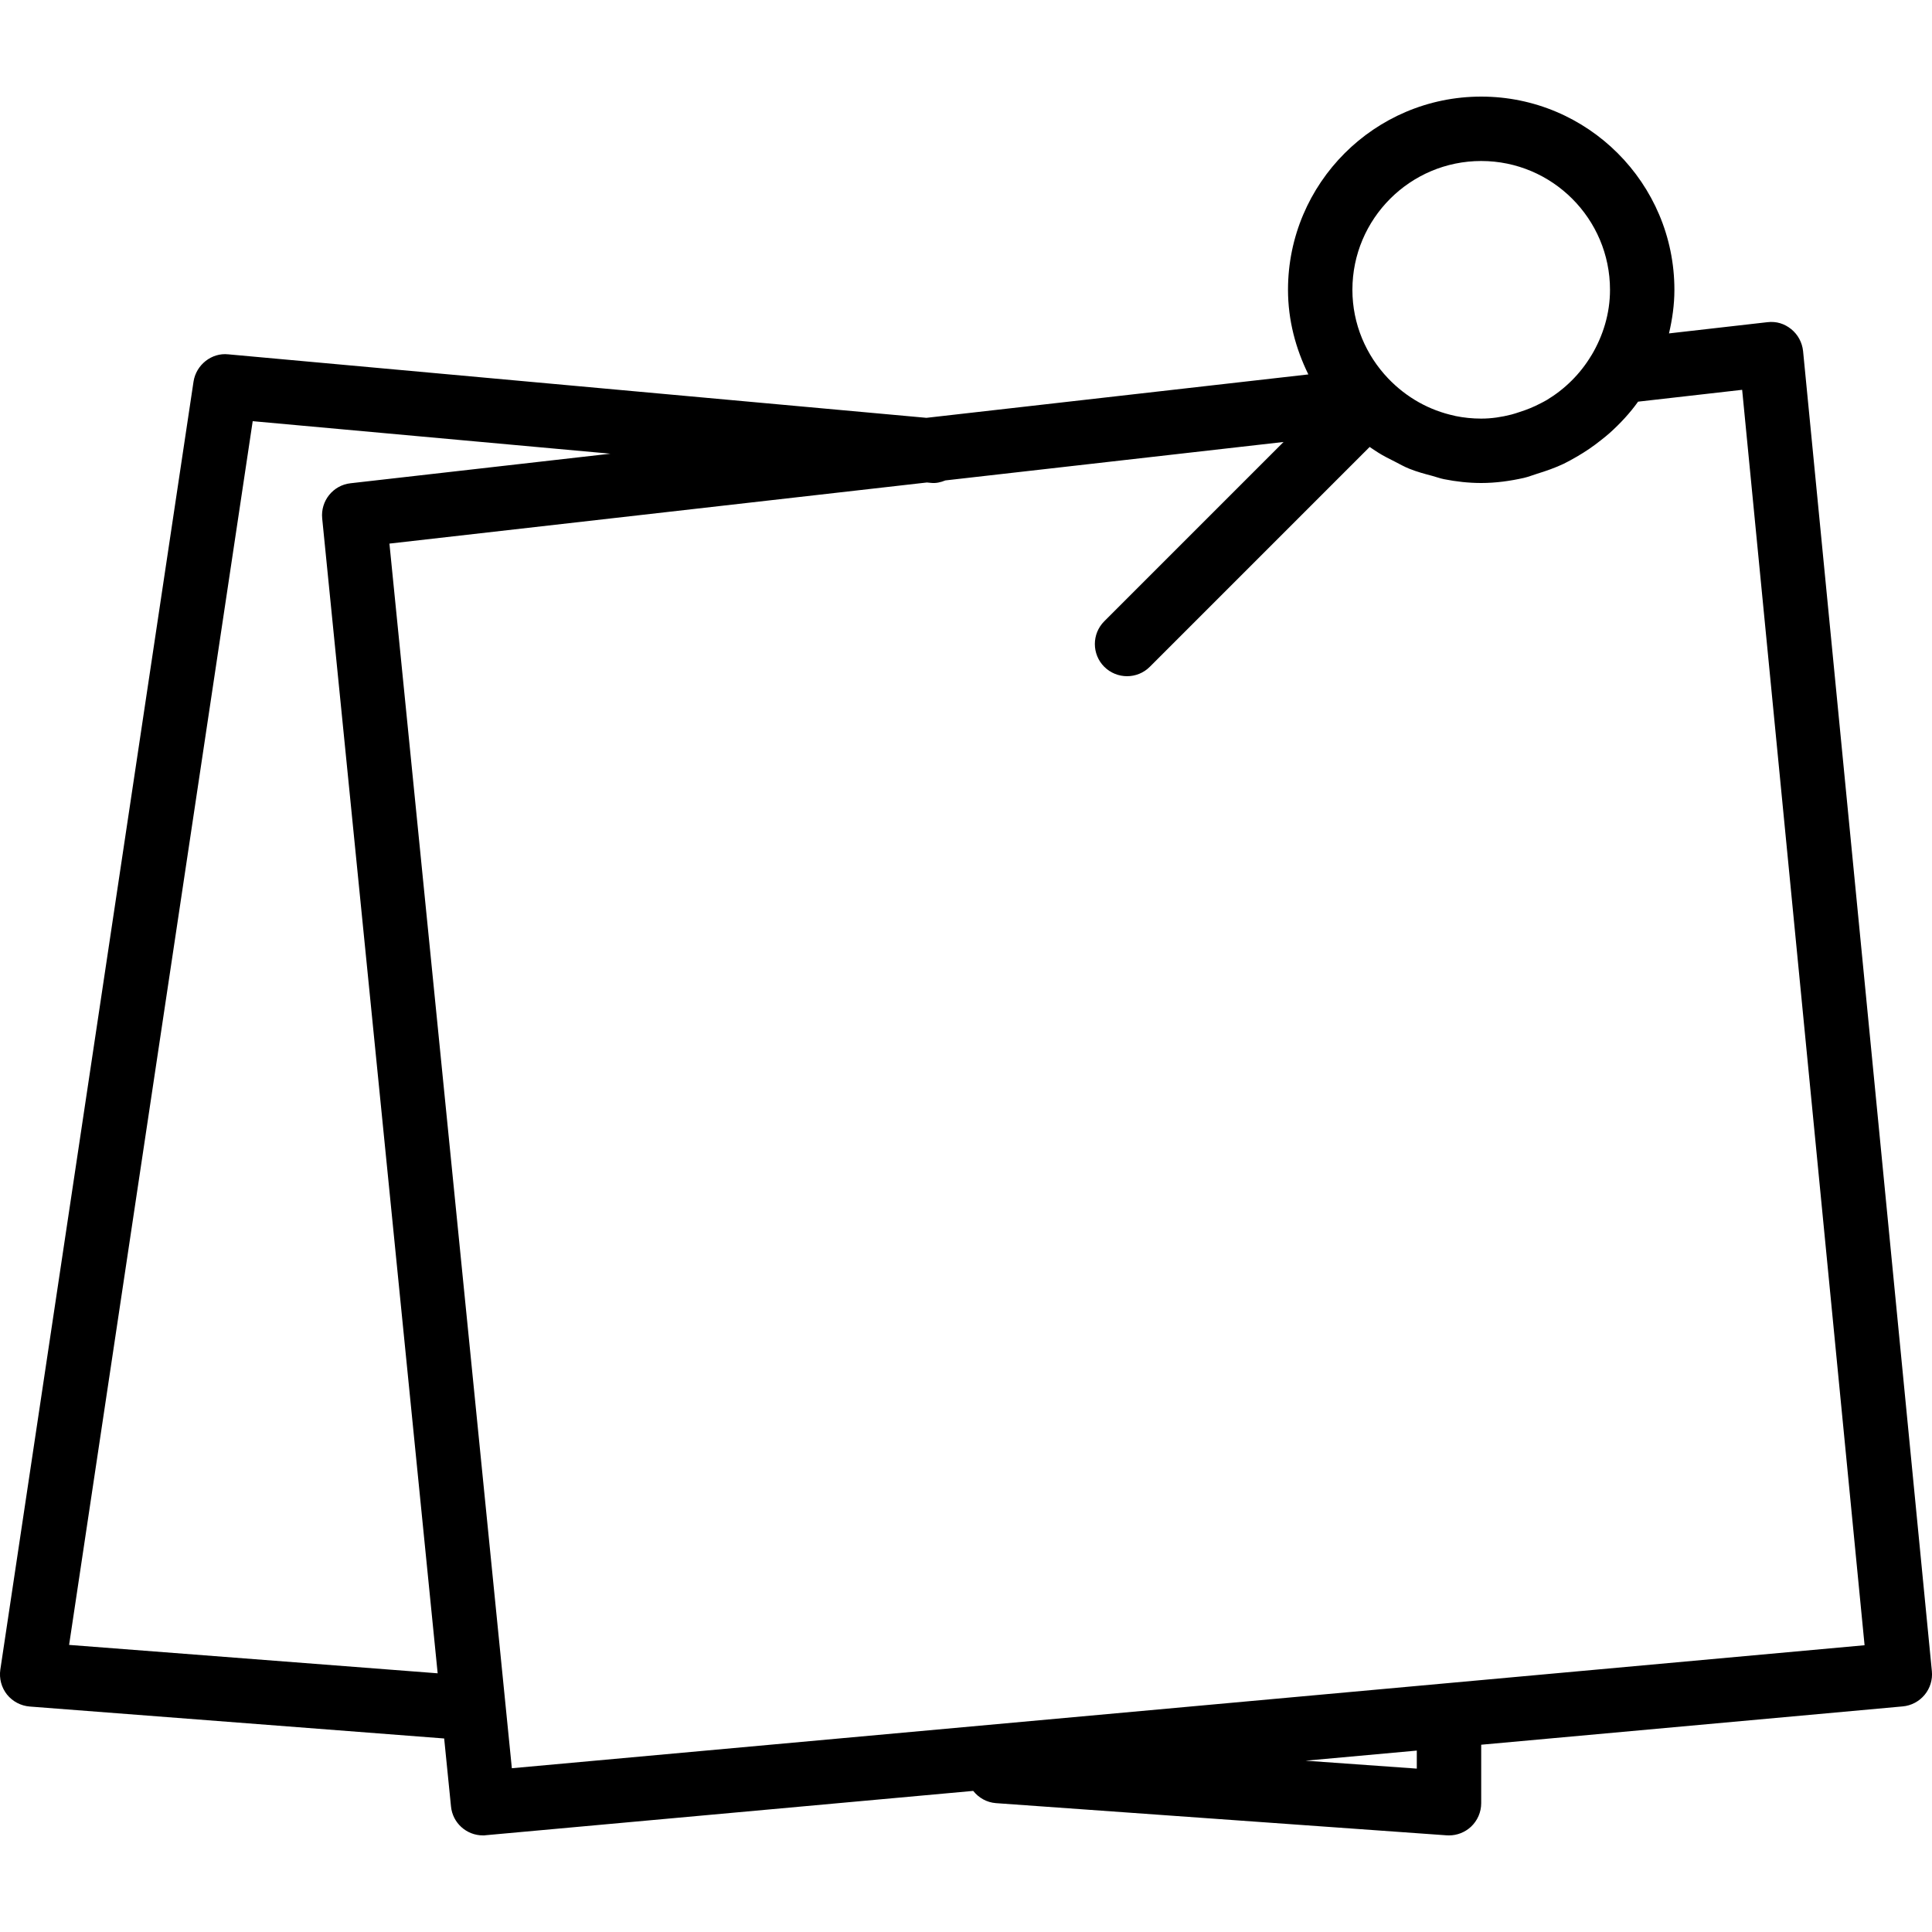 <?xml version="1.0" encoding="iso-8859-1"?>
<!-- Generator: Adobe Illustrator 19.0.0, SVG Export Plug-In . SVG Version: 6.00 Build 0)  -->
<svg version="1.1" id="Layer_1" xmlns="http://www.w3.org/2000/svg" xmlns:xlink="http://www.w3.org/1999/xlink" x="0px" y="0px"
	 viewBox="0 0 30 30" style="enable-background:new 0 0 30 30;" xml:space="preserve">
<path d="M27.998,5.451c-0.014-0.133-0.08-0.256-0.184-0.34s-0.229-0.125-0.371-0.108l-1.527,0.174C25.967,4.958,26,4.734,26,4.5
	c0-1.654-1.346-3-3-3s-3,1.346-3,3c0,0.473,0.12,0.915,0.316,1.314l-5.93,0.674L3.544,5.502C3.286,5.474,3.045,5.665,3.005,5.926
	l-3,20c-0.02,0.137,0.017,0.277,0.103,0.386c0.087,0.108,0.215,0.176,0.354,0.187l6.435,0.496l0.106,1.055
	c0.025,0.258,0.242,0.45,0.496,0.45c0.016,0,0.031,0,0.046-0.003l7.567-0.688c0.084,0.106,0.208,0.179,0.353,0.19l7,0.5
	C22.477,28.5,22.488,28.5,22.5,28.5c0.126,0,0.248-0.048,0.341-0.134C22.942,28.271,23,28.139,23,28v-0.908l6.545-0.595
	c0.133-0.012,0.255-0.077,0.34-0.179s0.126-0.235,0.113-0.367L27.998,5.451z M23,2.5c1.103,0,2,0.897,2,2
	c0,0.37-0.108,0.713-0.284,1.011c0,0.001-0.001,0.001-0.002,0.002c-0.176,0.296-0.417,0.53-0.695,0.698
	c-0.031,0.018-0.063,0.035-0.095,0.051c-0.106,0.056-0.217,0.101-0.332,0.137c-0.041,0.013-0.081,0.028-0.123,0.038
	C23.317,6.476,23.161,6.5,23,6.5c-0.137,0-0.273-0.014-0.404-0.041c-0.003-0.001-0.006-0.002-0.009-0.003
	c-0.39-0.083-0.746-0.281-1.032-0.58C21.213,5.517,21,5.034,21,4.5C21,3.397,21.897,2.5,23,2.5z M1.073,25.542L3.924,6.54
	l5.555,0.505L5.443,7.504c-0.271,0.03-0.467,0.274-0.44,0.546l1.793,17.933L1.073,25.542z M22,27.463l-1.727-0.123L22,27.183V27.463
	z M7.948,27.457L6.047,8.441l8.346-0.949l0.062,0.006c0.078,0.009,0.153-0.009,0.224-0.038l5.252-0.597l-2.784,2.784
	c-0.195,0.195-0.195,0.512,0,0.707c0.098,0.097,0.226,0.146,0.354,0.146s0.256-0.049,0.353-0.146l3.414-3.414
	c0.043,0.03,0.086,0.059,0.131,0.087c0.084,0.054,0.172,0.096,0.26,0.141c0.075,0.038,0.147,0.08,0.226,0.111
	c0.116,0.047,0.236,0.079,0.357,0.111c0.061,0.016,0.119,0.039,0.182,0.051C22.611,7.478,22.803,7.5,23,7.5
	c0.228,0,0.448-0.031,0.662-0.079c0.07-0.016,0.136-0.043,0.204-0.064c0.143-0.044,0.283-0.093,0.416-0.156
	c0.068-0.033,0.133-0.07,0.199-0.108c0.136-0.078,0.263-0.165,0.385-0.263c0.045-0.036,0.089-0.07,0.132-0.109
	c0.162-0.146,0.311-0.306,0.438-0.484l1.616-0.184l1.901,19.494L7.948,27.457z"/>
</svg>
